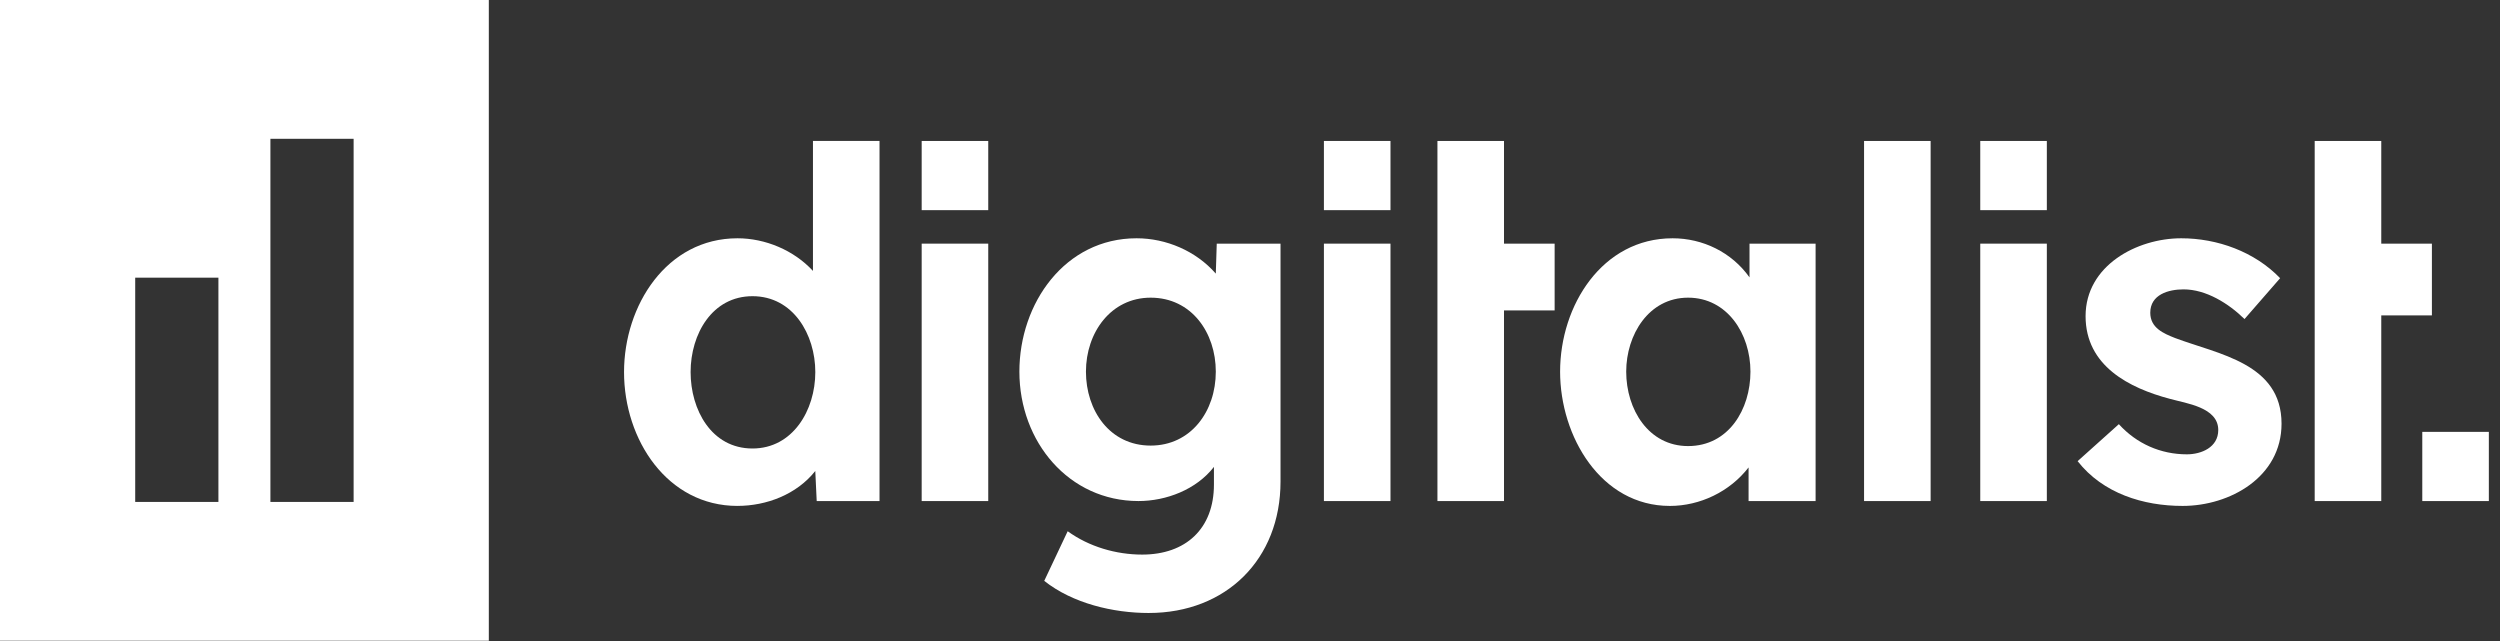 <svg fill="none" height="50" viewBox="0 0 195 50" width="195" xmlns="http://www.w3.org/2000/svg" xmlns:xlink="http://www.w3.org/1999/xlink"><rect x="0" y="0" width="195" height="50" fill="#333333" stroke="none"/><clipPath id="a"><path d="m0 0h194.13v50h-194.13z"/></clipPath><clipPath id="b"><path d="m0 0h194.13v49.978h-194.13z"/></clipPath><g clip-path="url(#a)"><g clip-path="url(#b)" fill="#FFF"><path d="m71.891 16.392v-5.396h5.192v5.396z"/><path d="m103.265 16.392v-5.397h5.193v5.397z"/><path d="m154.46 16.392v-5.397h5.193v5.397z"/><path clip-rule="evenodd" d="m0 0h38.128v49.978h-38.128zm10.546 39.15h6.49v-17.492h-6.49zm17.036 0h-6.49v-28.321h6.49z" fill-rule="evenodd"/><path d="m57.524 39.462c-5.465 0-8.849-5.15-8.849-10.438 0-5.198 3.322-10.438 8.849-10.438 2.162 0 4.397.928 5.887 2.545v-10.137h5.192v28.087h-4.9l-.111-2.343c-1.454 1.834-3.811 2.722-6.069 2.722zm1.17-4.479c3.13 0 4.9-2.969 4.9-5.959 0-2.938-1.732-5.921-4.9-5.921-3.134 0-4.827 2.937-4.827 5.921 0 2.93 1.622 5.959 4.827 5.959z"/><path d="m71.891 39.083v-20.079h5.192v20.079z"/><path d="m89.605 47.813c-2.766 0-5.927-.74-8.155-2.505l1.829-3.872c1.67 1.213 3.782 1.822 5.813 1.822 3.392 0 5.595-2.013 5.595-5.466v-1.374c-1.375 1.774-3.726 2.664-5.887 2.664-5.416 0-9.288-4.607-9.288-10.096 0-5.339 3.558-10.4 9.142-10.4 2.302 0 4.631.985 6.178 2.756l.074-2.338h4.974v18.561c0 6.068-4.251 10.248-10.275 10.248zm.146-13.057c3.129 0 5.082-2.66 5.082-5.769 0-3.041-1.897-5.769-5.082-5.769-3.096 0-5.047 2.716-5.047 5.769 0 3.033 1.857 5.769 5.047 5.769z"/><path d="m103.265 39.083v-20.079h5.193v20.079z"/><path d="m130.245 39.462c-5.364 0-8.557-5.404-8.557-10.476 0-5.152 3.278-10.4 8.776-10.4 2.345 0 4.605 1.084 5.998 3.05v-2.632h5.155v20.079h-5.228v-2.623c-1.469 1.896-3.791 3.003-6.144 3.003zm1.426-4.668c3.16 0 4.864-2.863 4.864-5.807 0-2.951-1.813-5.769-4.864-5.769-3.075 0-4.827 2.902-4.827 5.769 0 2.961 1.752 5.807 4.827 5.807z"/><path d="m145.397 39.083v-28.087h5.192v28.087z"/><path d="m154.46 39.083v-20.079h5.193v20.079z"/><path d="m170.245 39.462c-3.059 0-6.212-.967-8.191-3.492l3.217-2.885c1.383 1.528 3.273 2.353 5.303 2.353 1.125 0 2.45-.538 2.45-1.898 0-1.776-2.509-2.073-3.766-2.429-3.167-.838-6.583-2.562-6.583-6.452 0-3.949 4.004-6.073 7.46-6.073 2.809 0 5.72 1.041 7.715 3.112l-2.778 3.188c-1.243-1.218-2.998-2.315-4.754-2.315-1.173 0-2.597.402-2.597 1.822 0 1.183 1.031 1.615 1.938 1.974 3.369 1.271 8.301 1.963 8.301 6.68 0 4.175-4.036 6.415-7.715 6.415z"/><path d="m188.938 39.083v-5.397h5.192v5.397z"/><path d="m112.12 39.083v-28.087h5.192v8.009h3.949v5.208h-3.949v14.87z"/><path d="m180.546 39.083v-28.087h5.193v8.009h3.949v5.596h-3.949v14.482z"/></g></g></svg>